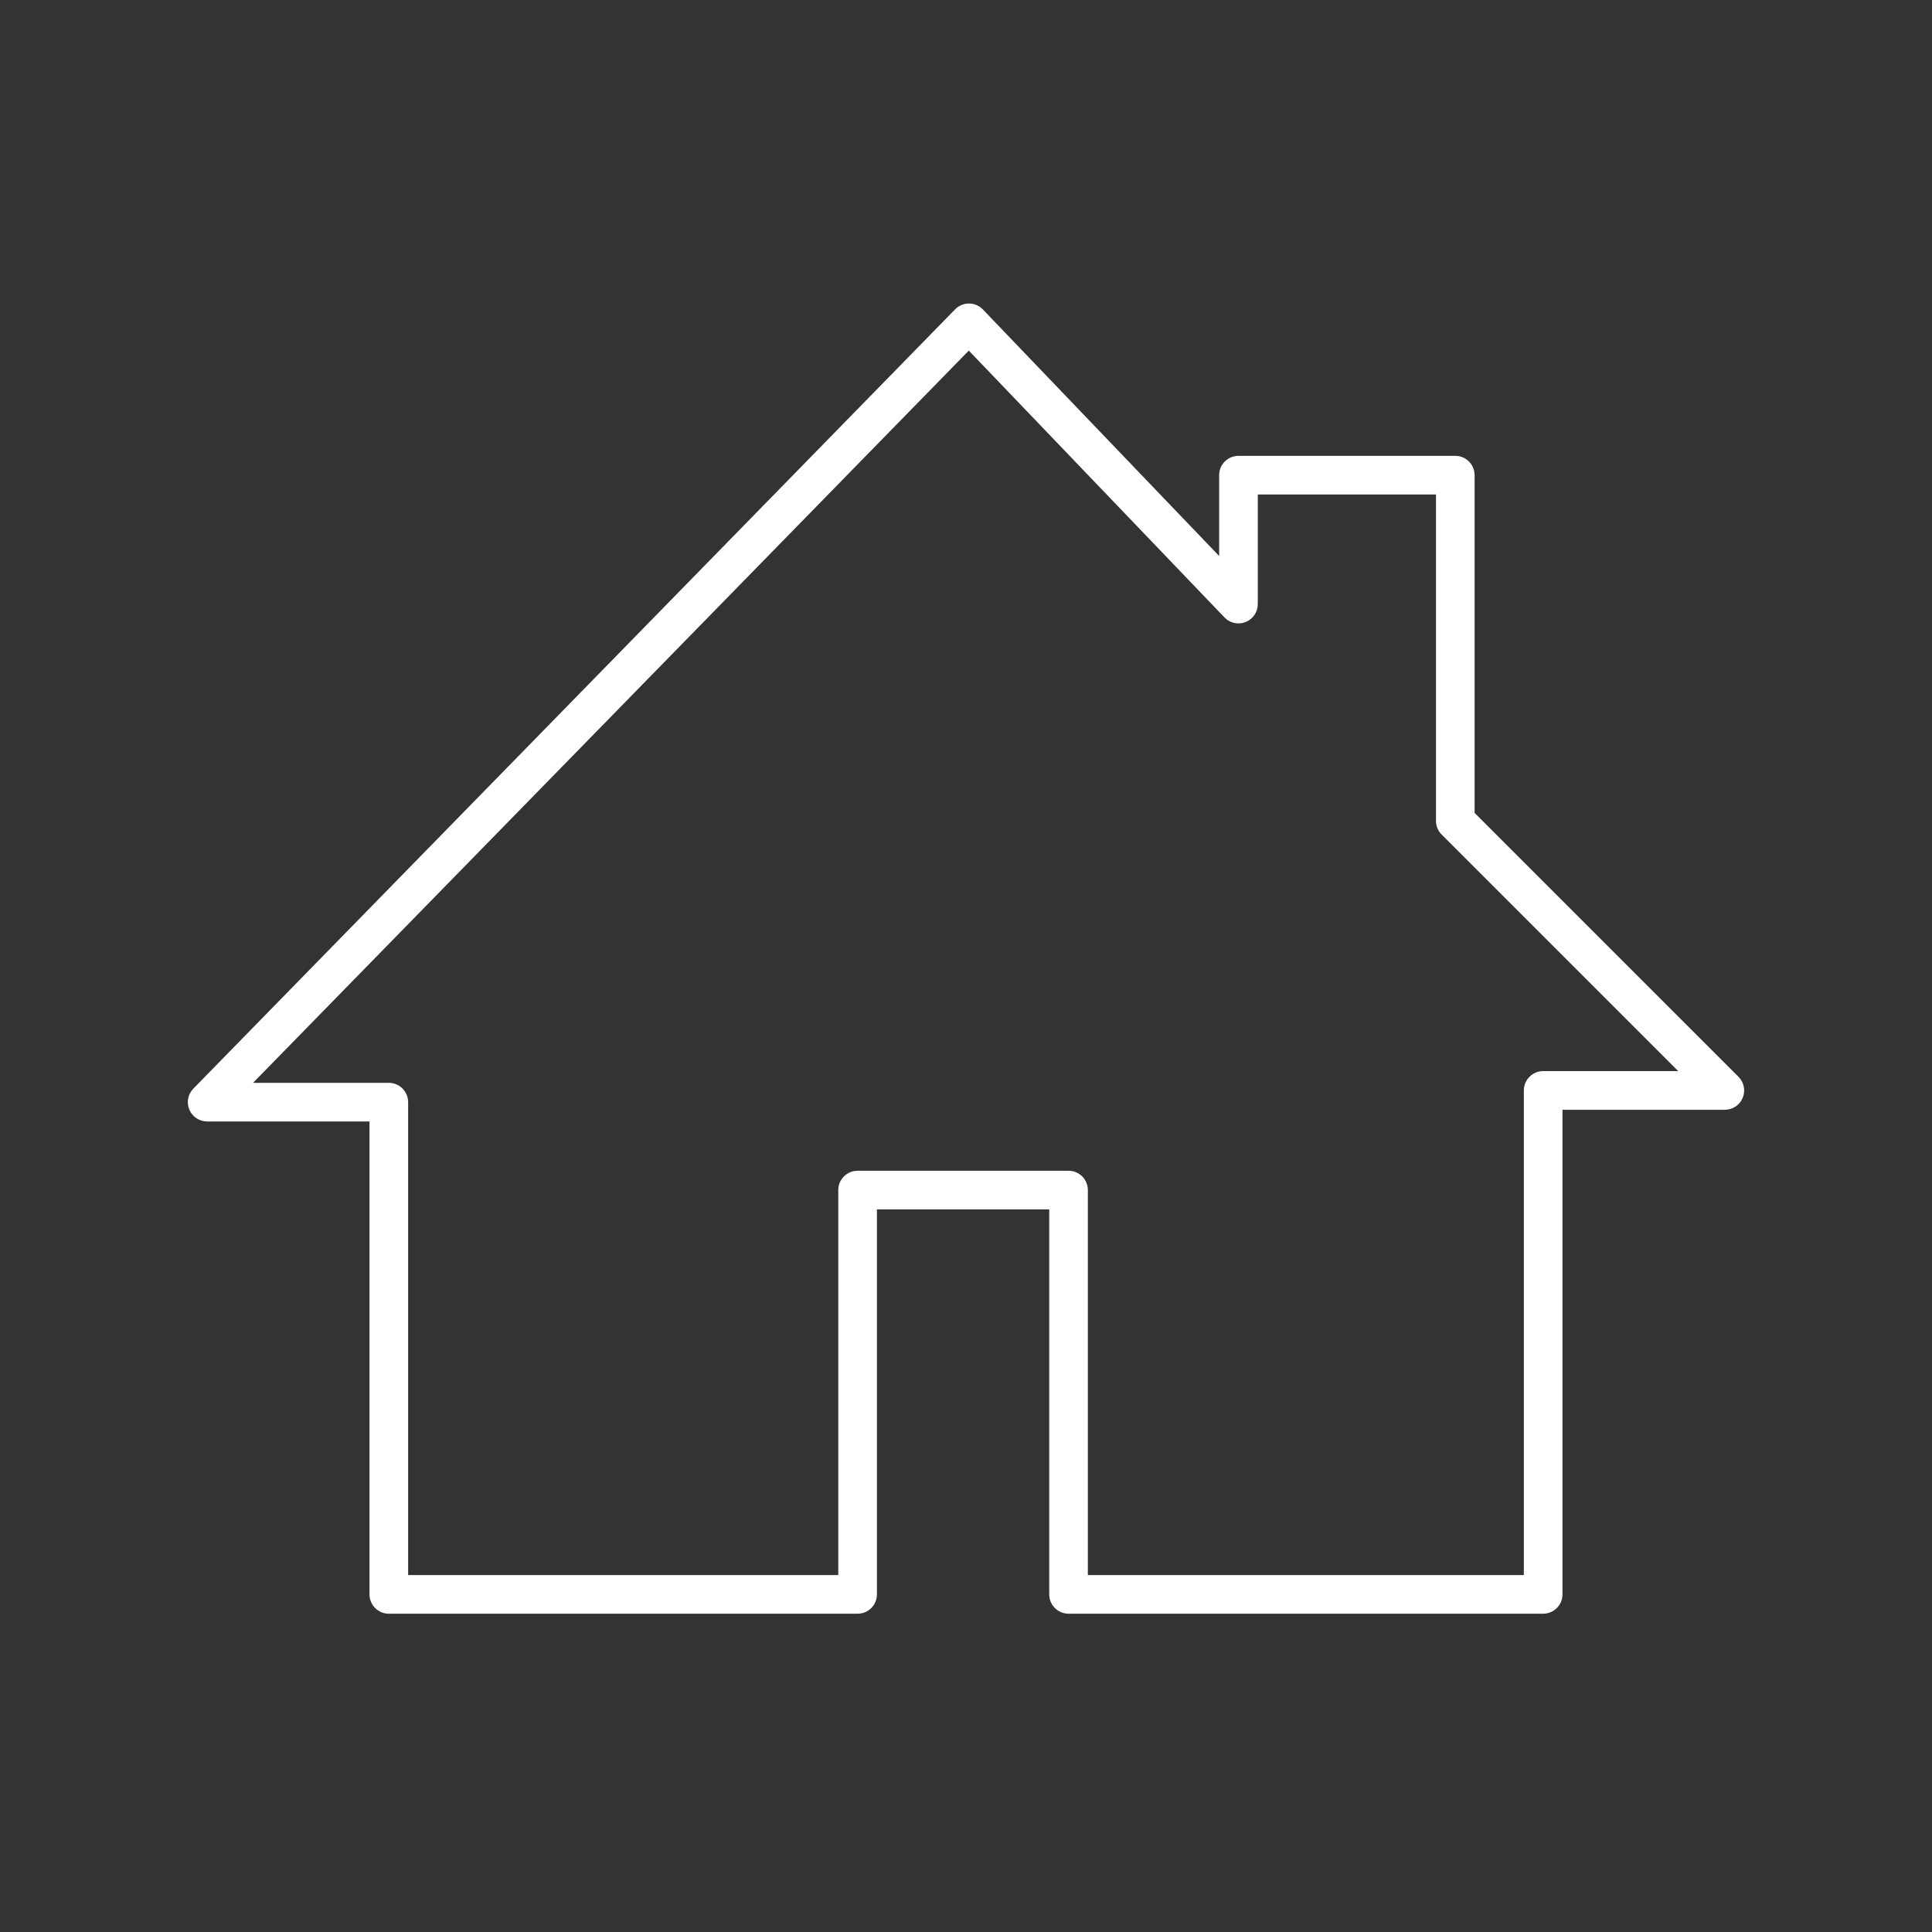 <?xml version="1.0" encoding="utf-8"?>
<!-- Generator: Adobe Illustrator 14.0.0, SVG Export Plug-In . SVG Version: 6.00 Build 43363)  -->
<!DOCTYPE svg PUBLIC "-//W3C//DTD SVG 1.1//EN" "http://www.w3.org/Graphics/SVG/1.1/DTD/svg11.dtd">
<svg version="1.1" id="Layer_5" xmlns="http://www.w3.org/2000/svg" xmlns:xlink="http://www.w3.org/1999/xlink" x="0px" y="0px"
	 width="100px" height="100px" viewBox="0 0 100 100" enable-background="new 0 0 100 100" xml:space="preserve">
<rect x="0" y="0" width="100" height="100" fill="#333333" stroke="none"/>
<g>
	<path fill="#FFFFFF" d="M79.874,83.524H55.308c-0.553,0-1-0.447-1-1V62.598h-8.918v19.927c0,0.553-0.448,1-1,1H20.125
		c-0.552,0-1-0.447-1-1V58.047h-8.403c-0.402,0-0.766-0.241-0.922-0.612c-0.156-0.371-0.075-0.799,0.207-1.087l39.43-40.337
		c0.188-0.192,0.446-0.301,0.715-0.301c0.001,0,0.003,0,0.005,0c0.271,0.001,0.529,0.112,0.717,0.308l12.229,12.761v-4.184
		c0-0.552,0.447-1,1-1h11.223c0.553,0,1,0.448,1,1v17.481l13.658,13.659c0.286,0.286,0.372,0.716,0.217,1.09
		c-0.154,0.374-0.52,0.617-0.924,0.617h-8.403v25.083C80.874,83.077,80.427,83.524,79.874,83.524L79.874,83.524z M56.308,81.524
		h22.566V56.441c0-0.553,0.447-1,1-1h6.989L74.619,43.197c-0.188-0.188-0.293-0.442-0.293-0.707V25.595h-9.223v5.673
		c0,0.408-0.248,0.776-0.627,0.928c-0.378,0.151-0.812,0.059-1.095-0.236L50.145,18.147L13.098,56.047h7.027c0.552,0,1,0.447,1,1
		v24.478h22.264V61.598c0-0.553,0.448-1,1-1h10.918c0.553,0,1,0.447,1,1V81.524L56.308,81.524z"/>
</g>
</svg>
